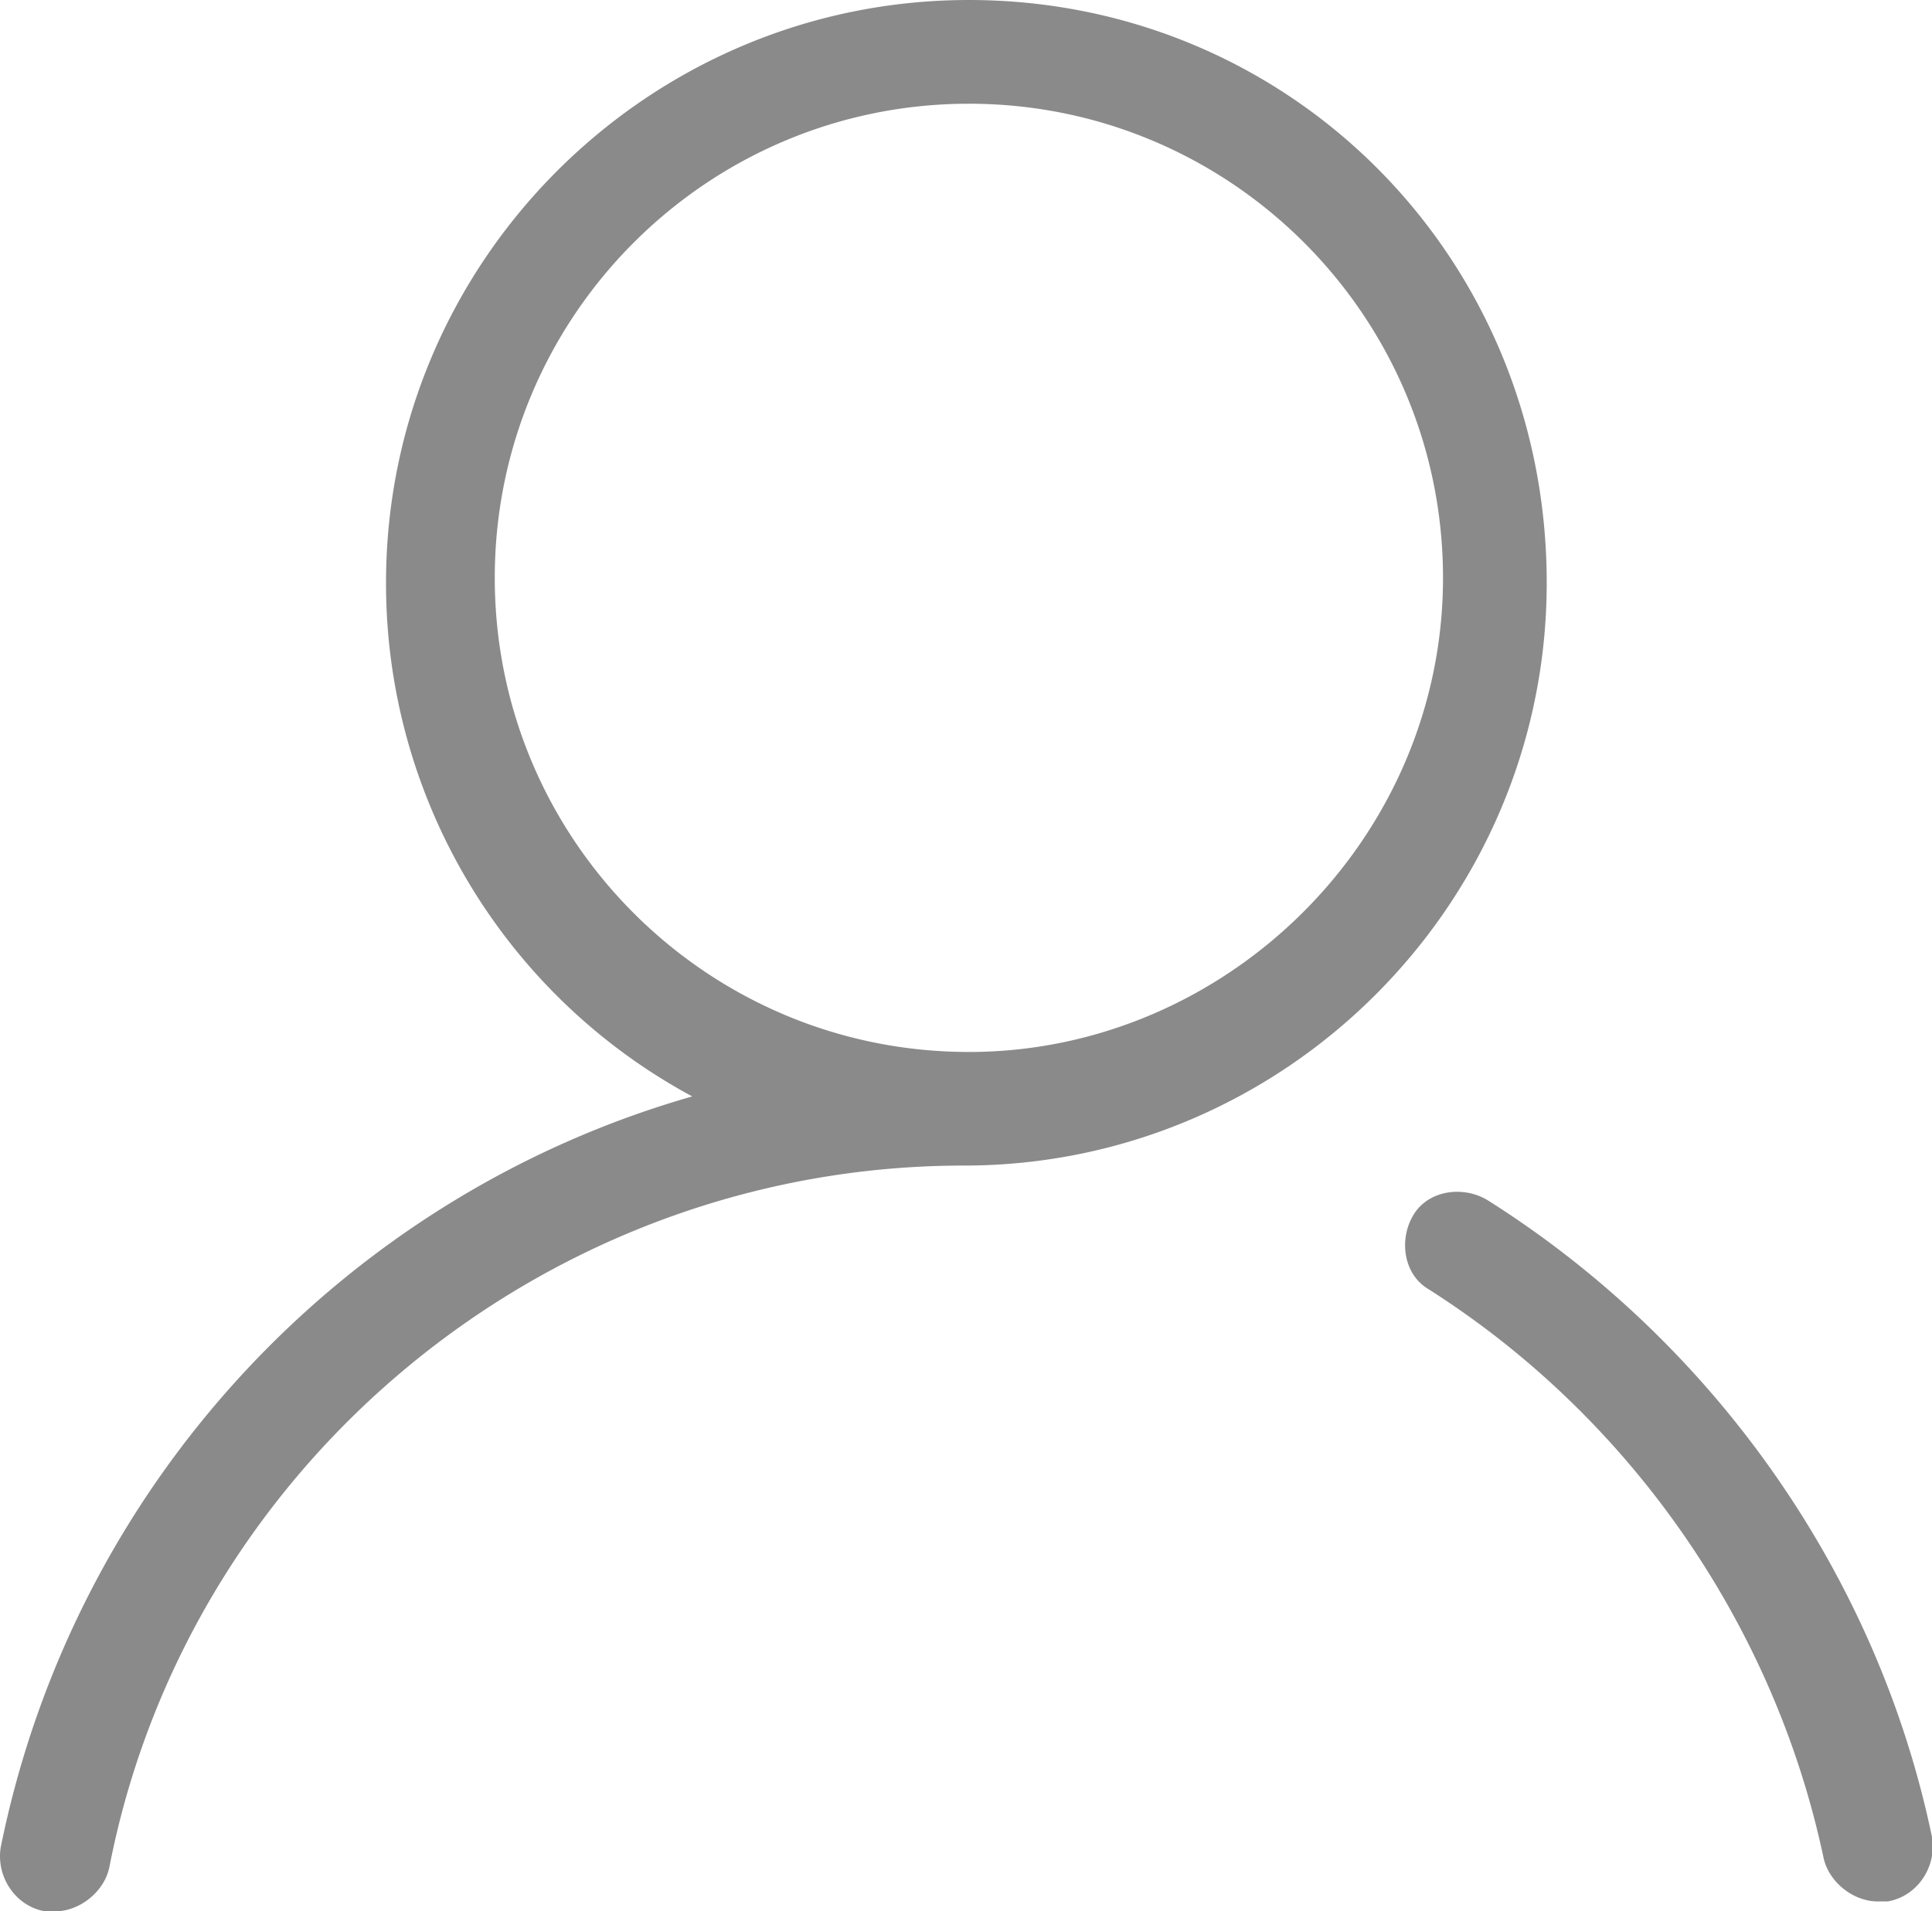 <?xml version="1.0" standalone="no"?><!DOCTYPE svg PUBLIC "-//W3C//DTD SVG 1.1//EN" "http://www.w3.org/Graphics/SVG/1.1/DTD/svg11.dtd"><svg t="1502521426486" class="icon" style="" viewBox="0 0 1035 1024" version="1.1" xmlns="http://www.w3.org/2000/svg" p-id="23845" xmlns:xlink="http://www.w3.org/1999/xlink" width="202.148" height="200"><defs><style type="text/css"></style></defs><path d="M519.026 0C347.033 0 206.799 140.234 206.799 312.227a312.078 312.078 0 0 0 164.045 275.185C185.63 640.329 40.1 793.795 0.404 989.599c-2.642 15.874 7.937 31.748 23.811 34.401h5.295c13.232 0 26.464-10.579 29.106-23.811 42.338-216.973 235.489-375.734 457.757-375.734 171.993 0 312.227-140.234 312.227-312.227C828.6 137.592 691.008 0 519.026 0z m0 563.59c-140.246 0.012-253.97-113.77-253.97-254.004S378.838 55.57 519.072 55.57 773.042 169.375 773.042 309.586 656.618 563.601 519.026 563.601z m277.85 79.381c-13.232-7.937-31.748-5.295-39.685 7.937s-5.295 31.748 7.937 39.685c108.44 68.79 185.214 179.965 211.678 304.291 2.642 13.232 15.874 23.811 29.106 23.811h5.295c15.874-2.642 26.464-18.527 23.811-34.401-29.129-140.223-116.446-264.583-238.142-341.322z" p-id="23846" fill="#8a8a8a"></path></svg>